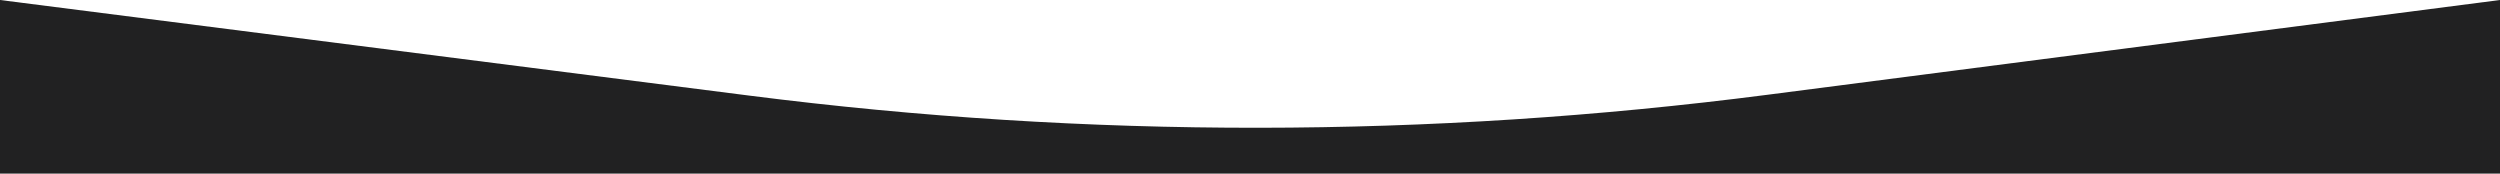 <svg width="1440" height="100" viewBox="0 0 1440 100" fill="none" xmlns="http://www.w3.org/2000/svg">
<path d="M431.876 55.101L0 0V100H1440V0L1018.06 54.587C823.486 79.759 626.492 79.932 431.876 55.101Z" fill="#212122"/>
</svg>
